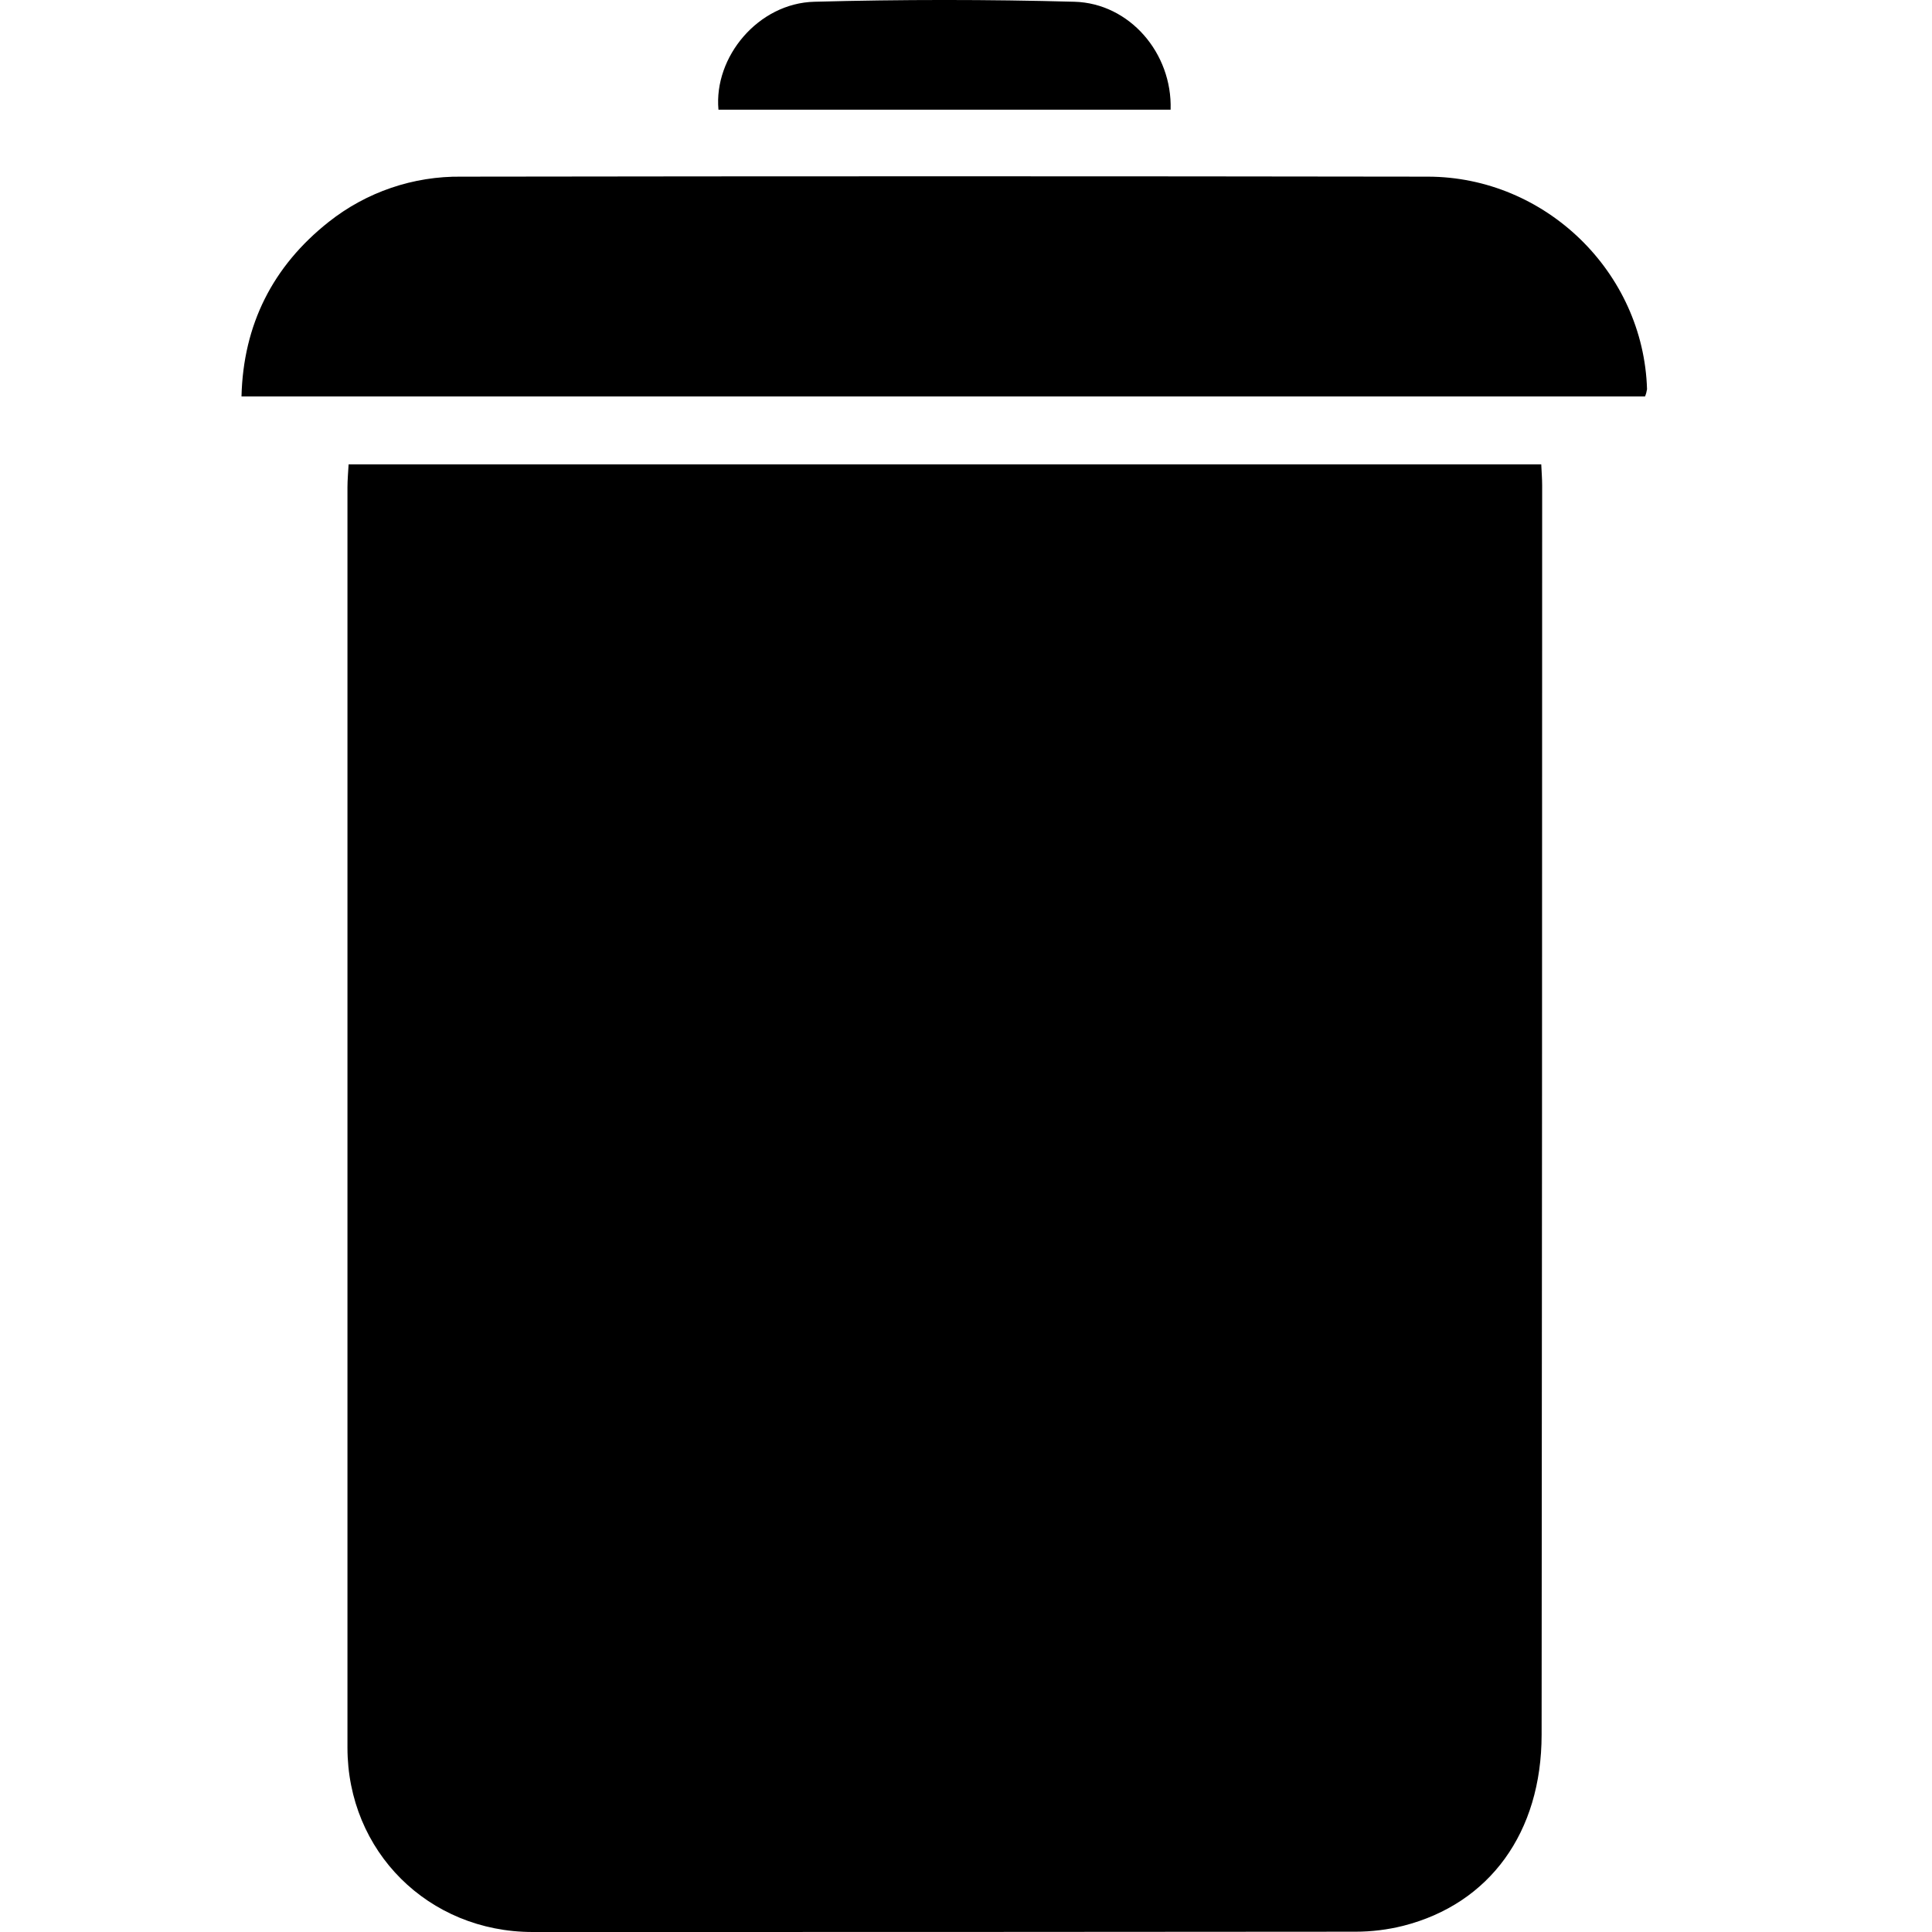 <svg viewBox="0 0 32 32">
<path d="M5.774 7.691C5.767 7.816 5.755 7.954 5.755 8.073C5.755 15.028 5.755 21.985 5.755 28.945C5.755 30.665 7.095 31.999 8.821 32C13.366 32.001 17.91 31.999 22.451 31.995C22.718 31.995 22.985 31.962 23.244 31.897C24.675 31.532 25.533 30.349 25.534 28.733C25.54 21.838 25.543 14.941 25.543 8.042C25.543 7.926 25.533 7.816 25.528 7.691H5.774Z" />
<path d="M23.651 2.926C18.316 2.918 12.981 2.918 7.646 2.926C6.847 2.915 6.07 3.18 5.444 3.676C4.516 4.41 4.029 5.379 4 6.566H27.247C27.263 6.528 27.274 6.487 27.28 6.446C27.222 4.51 25.599 2.929 23.651 2.926Z" />
<path d="M19.389 1.817C19.419 0.88 18.708 0.054 17.796 0.029C16.361 -0.01 14.925 -0.01 13.489 0.029C12.56 0.052 11.82 0.942 11.9 1.817H19.389Z" />
</svg>
